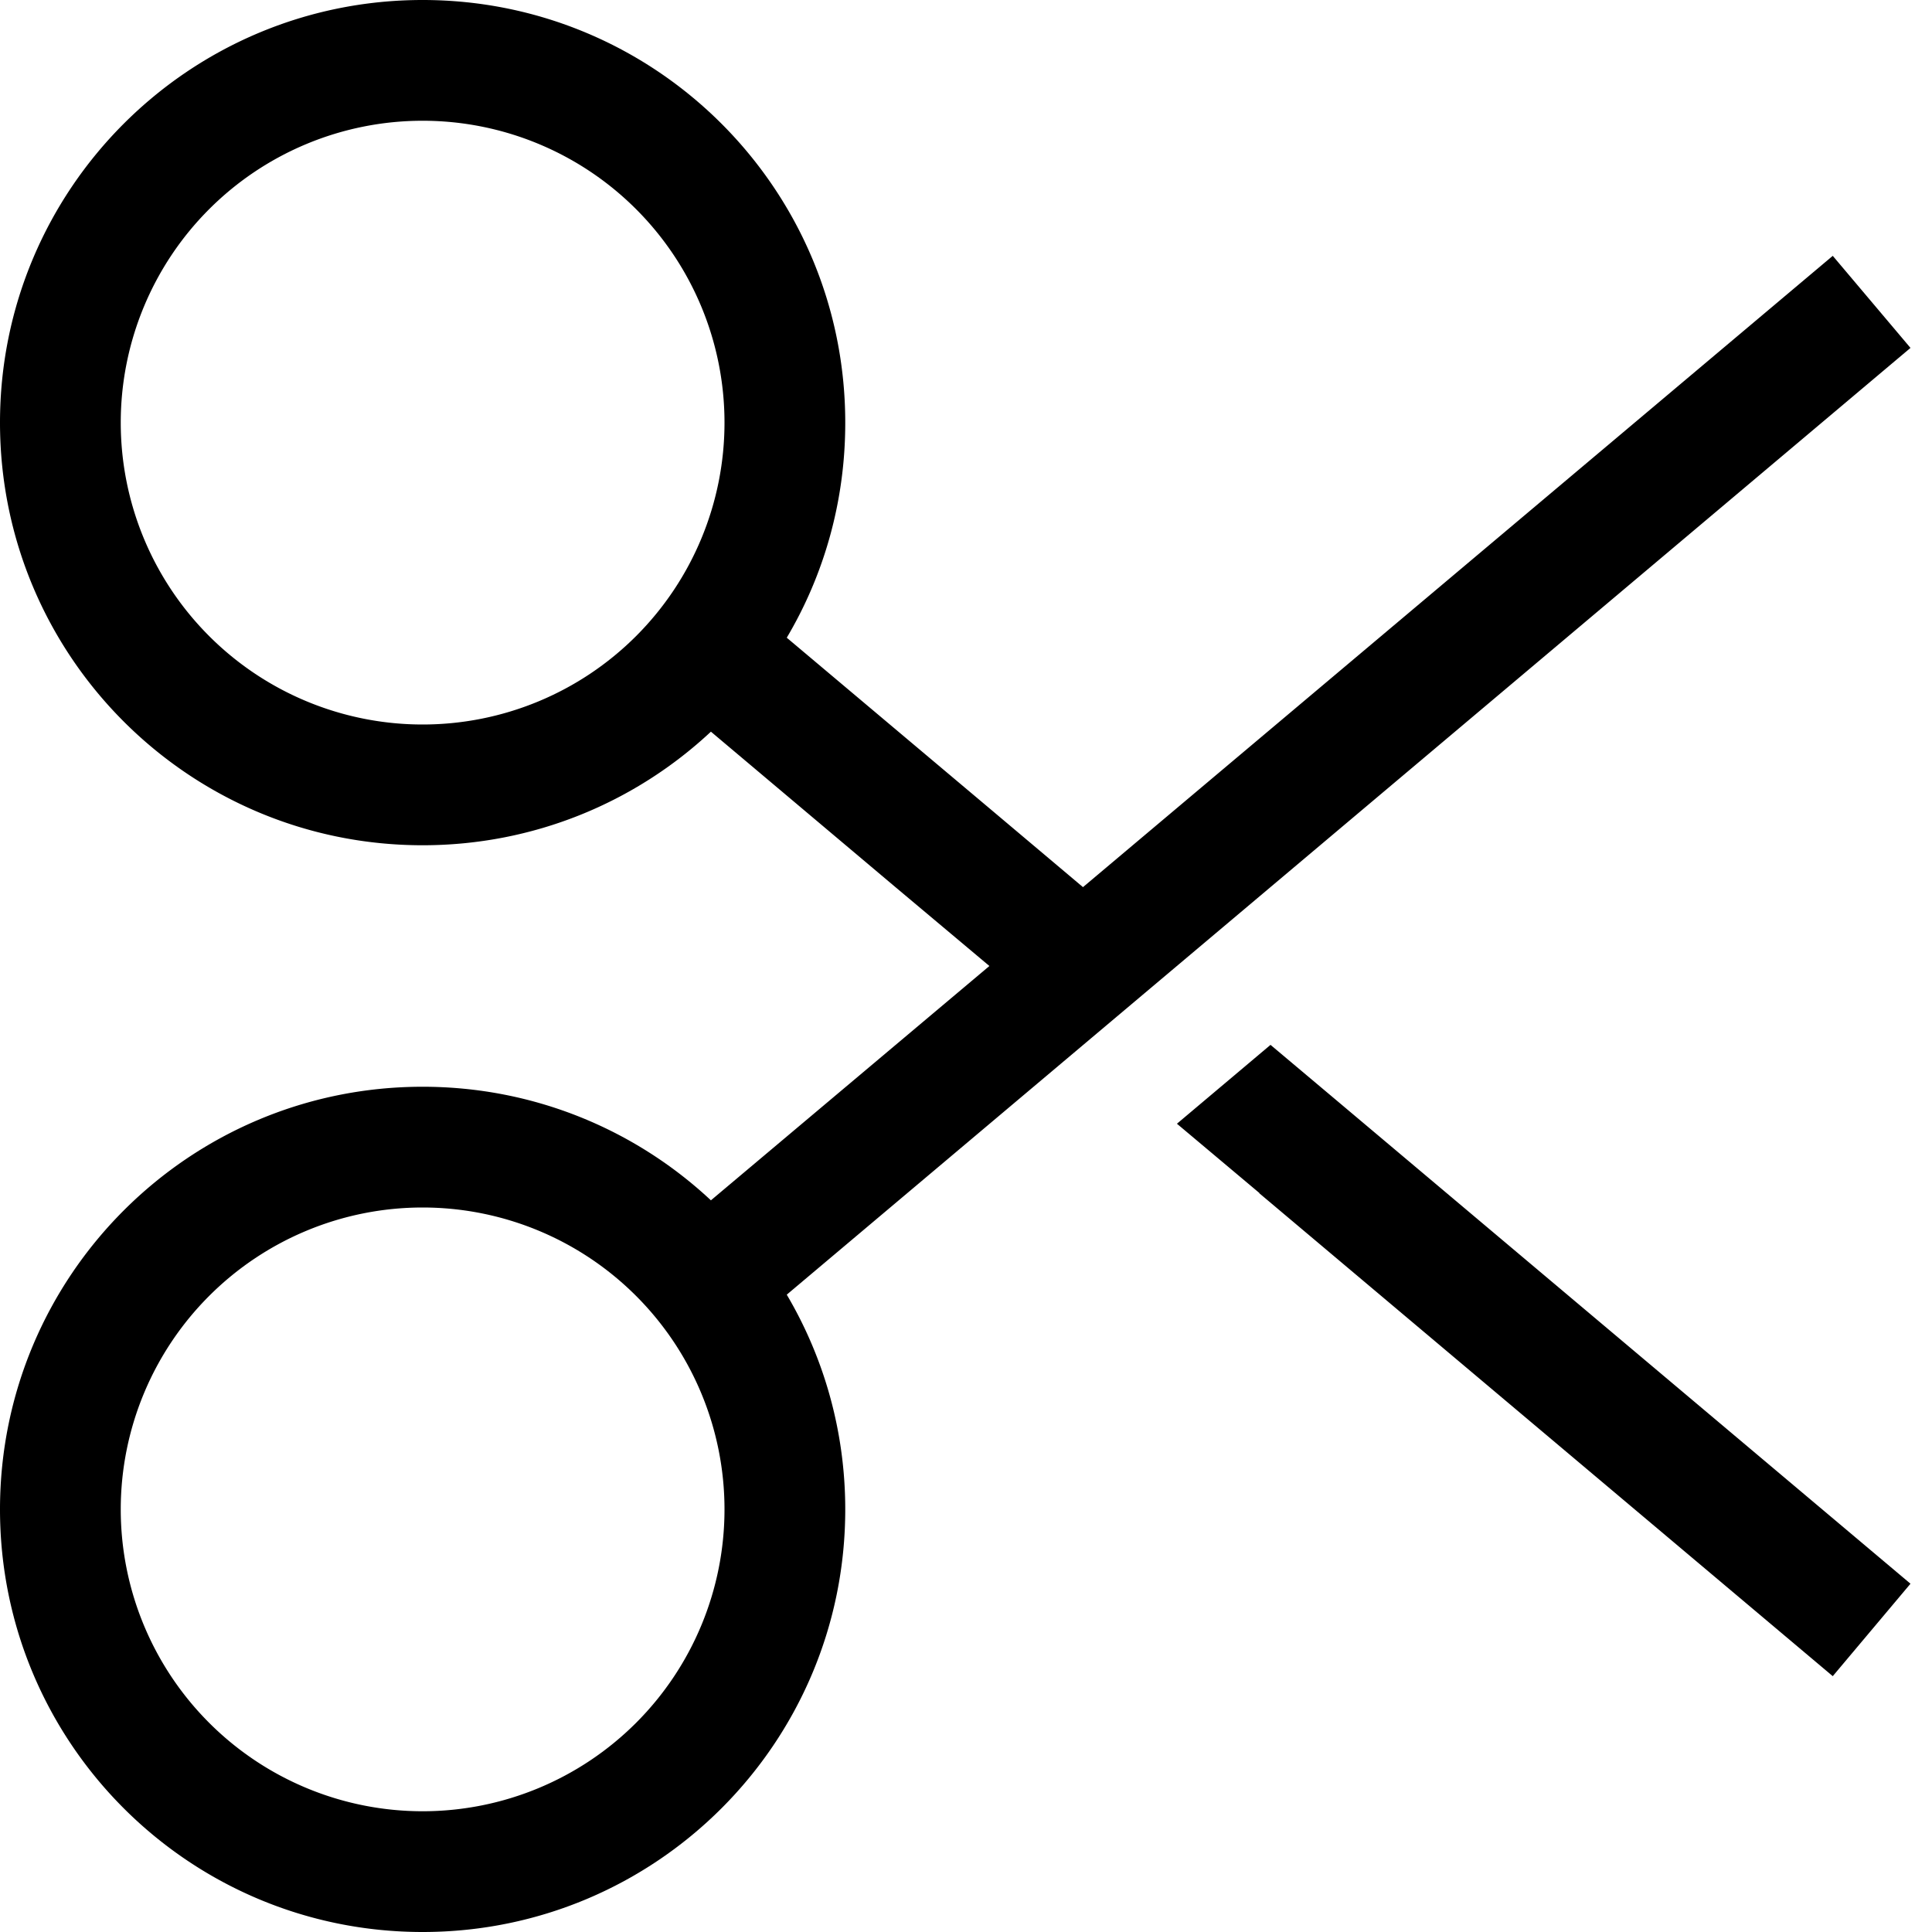 <svg xmlns="http://www.w3.org/2000/svg" viewBox="0 0 512 512"><path class="pr-icon-duotone-secondary" d=""/><path class="pr-icon-duotone-primary" d="M32 112a80 80 0 1 1 160 0A80 80 0 1 1 32 112zm192 0C224 50.1 173.9 0 112 0S0 50.1 0 112s50.1 112 112 112c29.5 0 56.4-11.4 76.4-30.1l48.9 41.2L262.2 256l-73.8 62.1c-20-18.7-46.9-30.1-76.4-30.1C50.1 288 0 338.1 0 400s50.1 112 112 112s112-50.1 112-112c0-20.8-5.7-40.3-15.5-56.9L506.3 92.2 485.7 67.8 287 235.1l-24.8-20.9-53.7-45.2c9.9-16.7 15.5-36.2 15.5-56.9zM112 320a80 80 0 1 1 0 160 80 80 0 1 1 0-160zm221.7-3.8l152 128 20.6-24.5-152-128-17.6-14.8-24.8 20.9 21.9 18.4z"/></svg>
